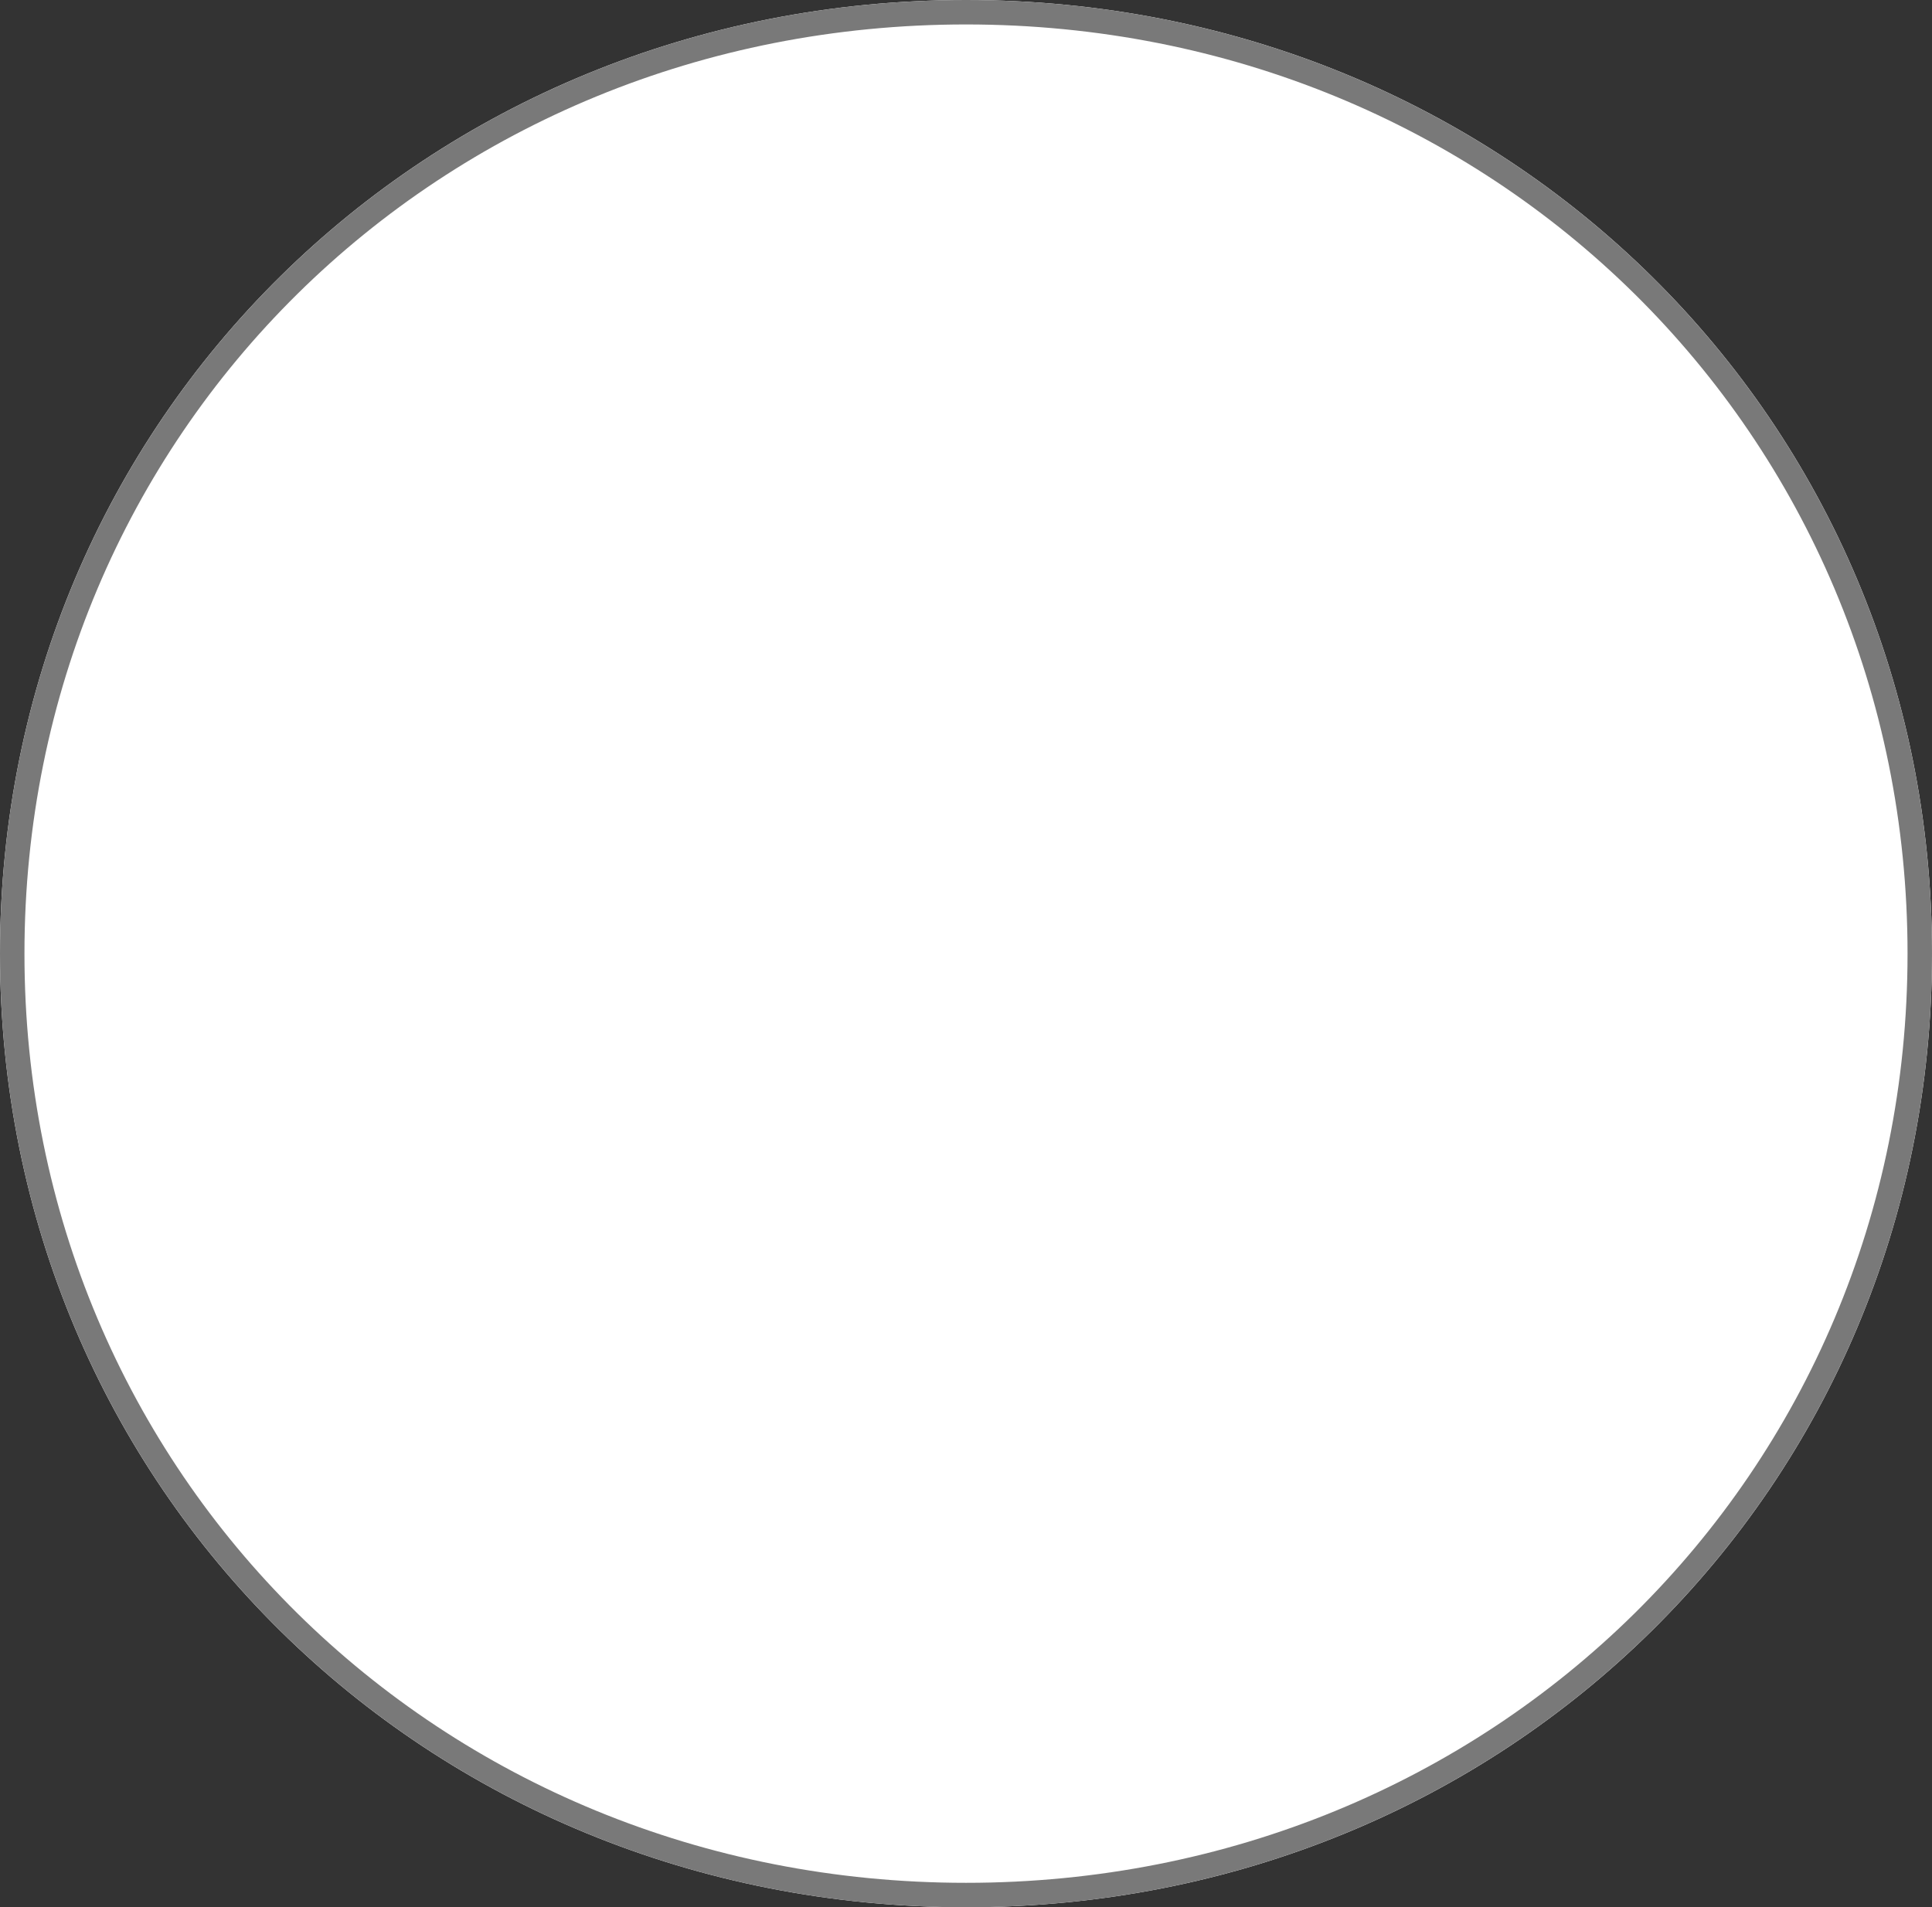 ﻿<?xml version="1.0" encoding="utf-8"?>
<svg version="1.1" xmlns:xlink="http://www.w3.org/1999/xlink" width="79px" height="78px" xmlns="http://www.w3.org/2000/svg">
  <rect width="100%" height="100%" fill="#333333" stroke="none"/>
  <g transform="matrix(1 0 0 1 -1680 -6435 )">
    <path d="M 1719.5 6435  C 1741.62 6435  1759 6452.16  1759 6474  C 1759 6495.84  1741.62 6513  1719.5 6513  C 1697.38 6513  1680 6495.84  1680 6474  C 1680 6452.16  1697.38 6435  1719.5 6435  Z " fill-rule="nonzero" fill="#ffffff" stroke="none" />
    <path d="M 1719.5 6435.5  C 1741.34 6435.5  1758.5 6452.44  1758.5 6474  C 1758.5 6495.56  1741.34 6512.5  1719.5 6512.5  C 1697.66 6512.5  1680.5 6495.56  1680.5 6474  C 1680.5 6452.44  1697.66 6435.5  1719.5 6435.5  Z " stroke-width="1" stroke="#797979" fill="none" />
  </g>
</svg>
